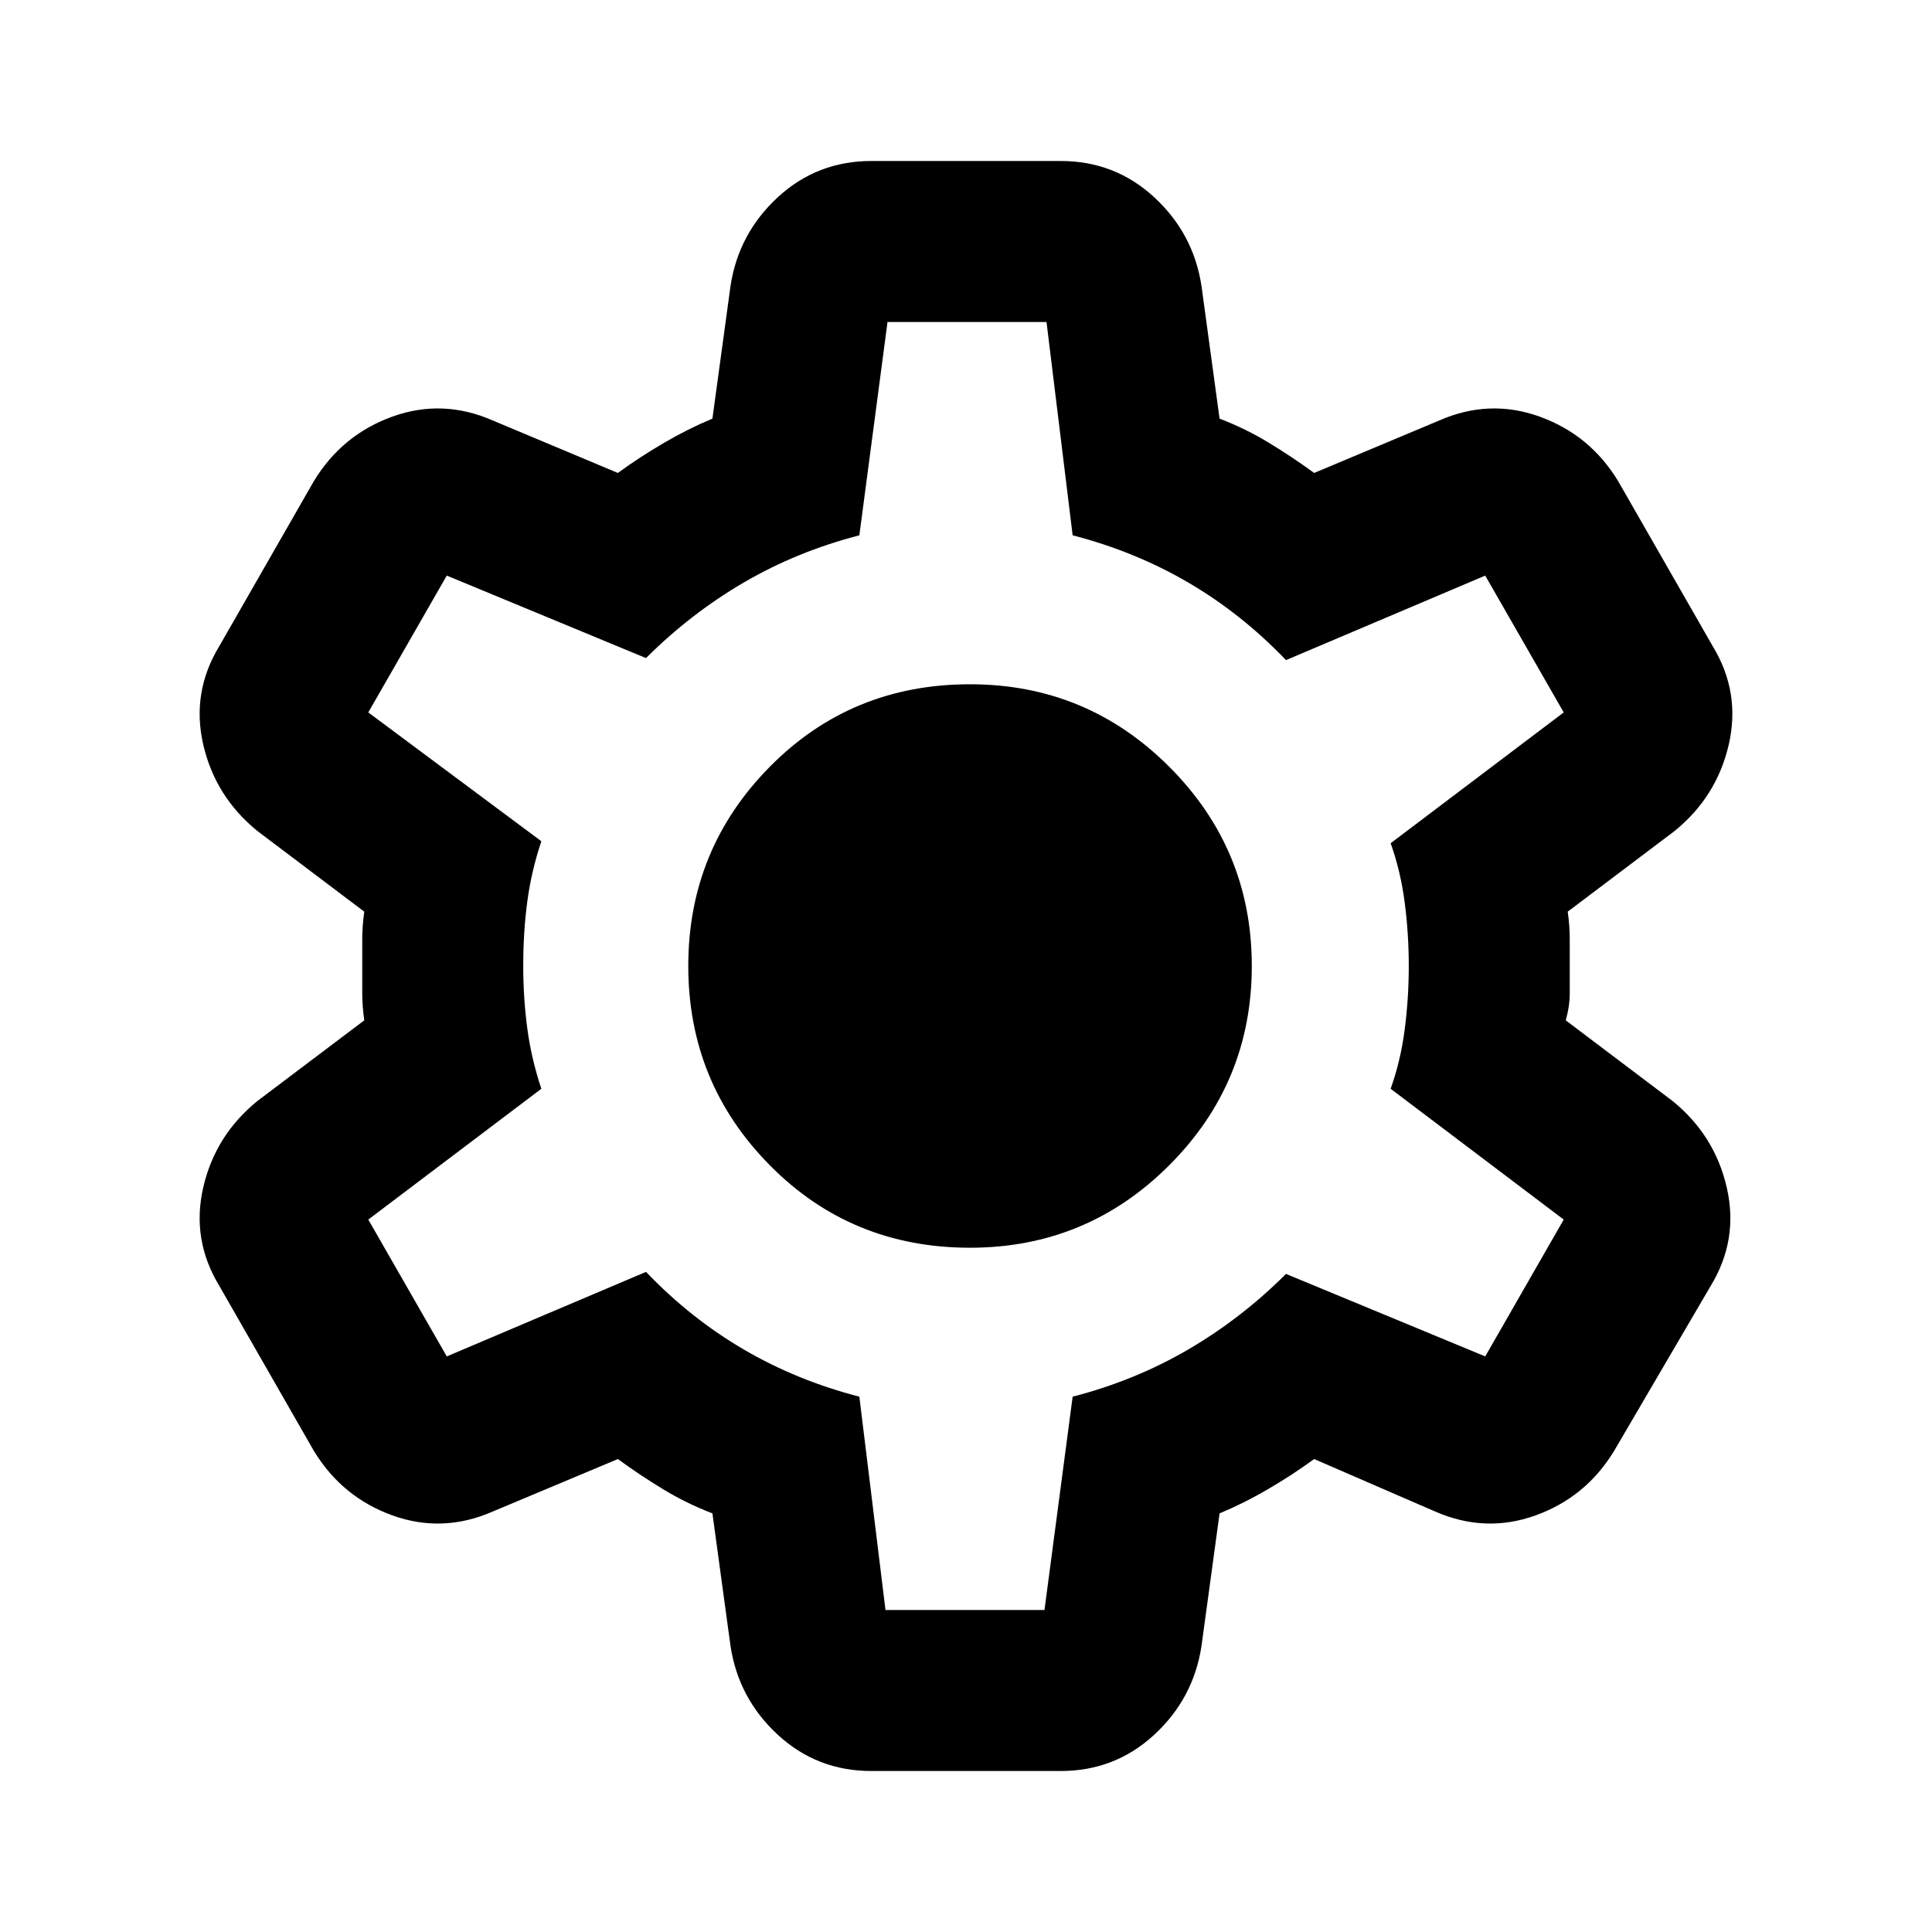 <svg width="40" height="40" viewBox="0 0 40 40" fill="none" xmlns="http://www.w3.org/2000/svg">
<mask id="mask0_52_1232" style="mask-type:alpha" maskUnits="userSpaceOnUse" x="0" y="0" width="40" height="40">
<rect width="40" height="40" fill="#000"/>
</mask>
<g mask="url(#mask0_52_1232)">
<path d="M18.042 36.667C17.292 36.667 16.646 36.417 16.104 35.917C15.562 35.417 15.236 34.806 15.125 34.083L14.75 31.333C14.389 31.194 14.049 31.028 13.729 30.833C13.41 30.639 13.097 30.431 12.792 30.208L10.208 31.292C9.514 31.597 8.819 31.625 8.125 31.375C7.431 31.125 6.889 30.68 6.5 30.042L4.542 26.625C4.153 25.986 4.042 25.306 4.208 24.583C4.375 23.861 4.75 23.264 5.333 22.792L7.542 21.125C7.514 20.93 7.5 20.743 7.5 20.562V19.438C7.5 19.257 7.514 19.069 7.542 18.875L5.333 17.208C4.75 16.736 4.375 16.139 4.208 15.417C4.042 14.694 4.153 14.014 4.542 13.375L6.5 9.958C6.889 9.319 7.431 8.875 8.125 8.625C8.819 8.375 9.514 8.403 10.208 8.708L12.792 9.792C13.097 9.569 13.417 9.361 13.75 9.167C14.083 8.972 14.417 8.806 14.75 8.667L15.125 5.917C15.236 5.194 15.562 4.583 16.104 4.083C16.646 3.583 17.292 3.333 18.042 3.333H21.958C22.708 3.333 23.354 3.583 23.896 4.083C24.438 4.583 24.764 5.194 24.875 5.917L25.25 8.667C25.611 8.806 25.951 8.972 26.271 9.167C26.59 9.361 26.903 9.569 27.208 9.792L29.792 8.708C30.486 8.403 31.18 8.375 31.875 8.625C32.569 8.875 33.111 9.319 33.5 9.958L35.458 13.375C35.847 14.014 35.958 14.694 35.792 15.417C35.625 16.139 35.25 16.736 34.667 17.208L32.458 18.875C32.486 19.069 32.5 19.257 32.5 19.438V20.562C32.5 20.743 32.472 20.93 32.417 21.125L34.625 22.792C35.208 23.264 35.583 23.861 35.75 24.583C35.917 25.306 35.806 25.986 35.417 26.625L33.417 30.042C33.028 30.68 32.486 31.125 31.792 31.375C31.097 31.625 30.403 31.597 29.708 31.292L27.208 30.208C26.903 30.431 26.583 30.639 26.25 30.833C25.917 31.028 25.583 31.194 25.25 31.333L24.875 34.083C24.764 34.806 24.438 35.417 23.896 35.917C23.354 36.417 22.708 36.667 21.958 36.667H18.042ZM18.333 33.333H21.625L22.208 28.917C23.069 28.694 23.868 28.368 24.604 27.938C25.34 27.507 26.014 26.986 26.625 26.375L30.75 28.083L32.375 25.25L28.792 22.542C28.93 22.153 29.028 21.743 29.083 21.312C29.139 20.882 29.167 20.444 29.167 20C29.167 19.555 29.139 19.118 29.083 18.688C29.028 18.257 28.93 17.847 28.792 17.458L32.375 14.75L30.75 11.917L26.625 13.667C26.014 13.028 25.34 12.493 24.604 12.062C23.868 11.632 23.069 11.306 22.208 11.083L21.667 6.667H18.375L17.792 11.083C16.93 11.306 16.132 11.632 15.396 12.062C14.66 12.493 13.986 13.014 13.375 13.625L9.25 11.917L7.625 14.75L11.208 17.417C11.069 17.833 10.972 18.25 10.917 18.667C10.861 19.083 10.833 19.528 10.833 20C10.833 20.444 10.861 20.875 10.917 21.292C10.972 21.708 11.069 22.125 11.208 22.542L7.625 25.25L9.25 28.083L13.375 26.333C13.986 26.972 14.66 27.507 15.396 27.938C16.132 28.368 16.93 28.694 17.792 28.917L18.333 33.333ZM20.083 25.833C21.694 25.833 23.069 25.264 24.208 24.125C25.347 22.986 25.917 21.611 25.917 20C25.917 18.389 25.347 17.014 24.208 15.875C23.069 14.736 21.694 14.167 20.083 14.167C18.444 14.167 17.062 14.736 15.938 15.875C14.812 17.014 14.25 18.389 14.25 20C14.25 21.611 14.812 22.986 15.938 24.125C17.062 25.264 18.444 25.833 20.083 25.833Z" fill="#000"/>
</g>
</svg>
